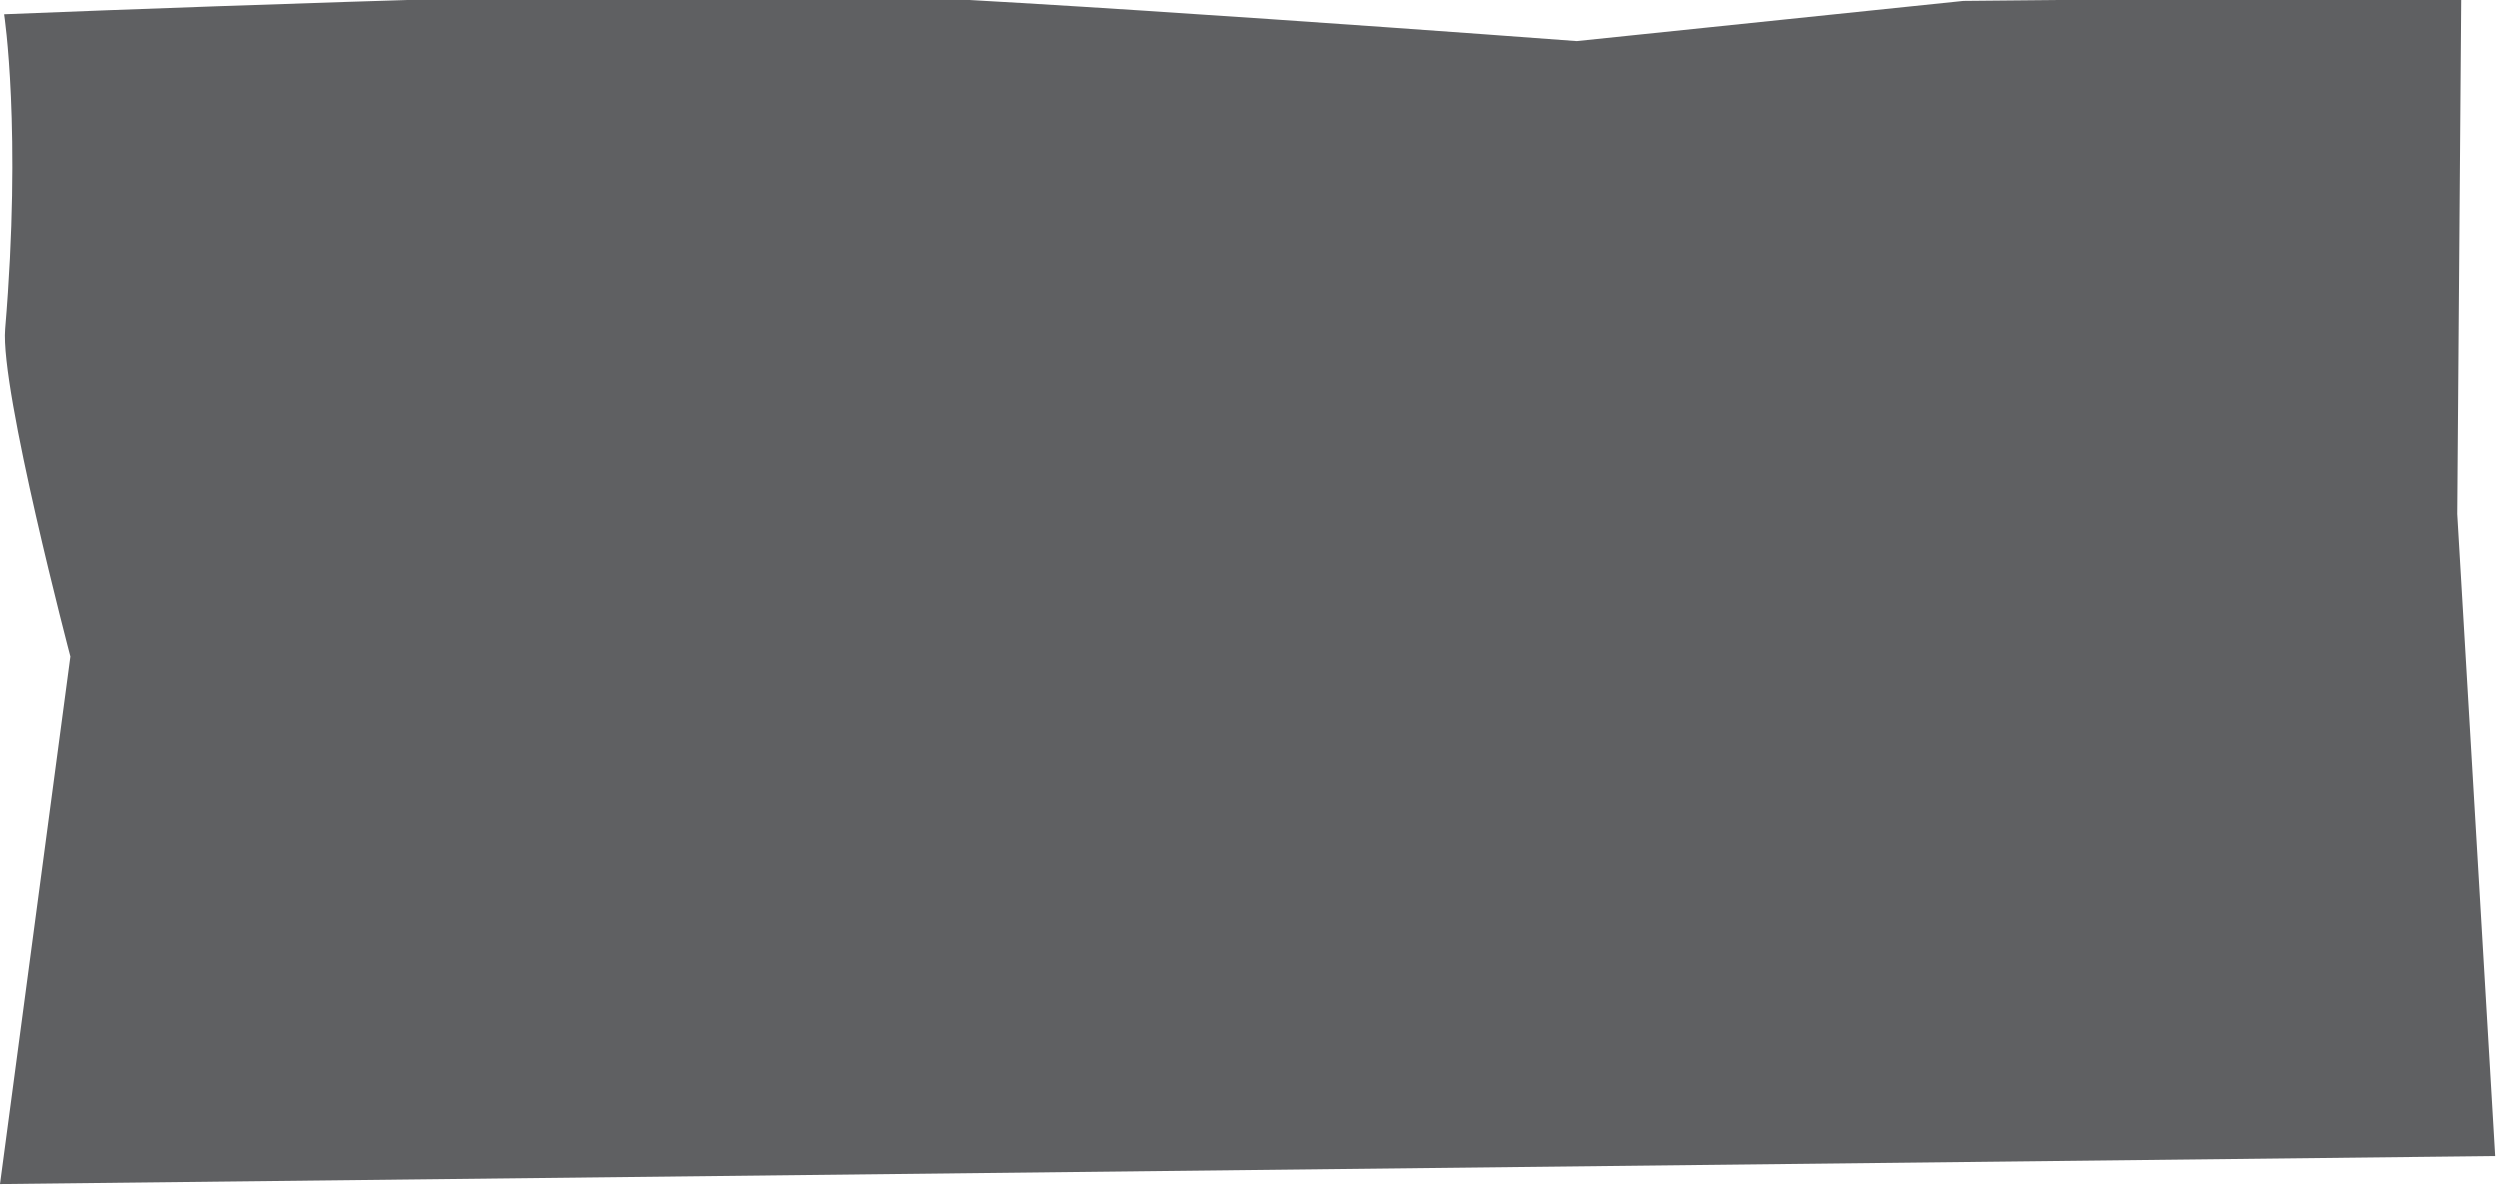 <svg xmlns="http://www.w3.org/2000/svg" viewBox="0 0 81.985 39.412" enable-background="new 0 0 81.985 39.412" xml:space="preserve" preserveAspectRatio="none">
<path fill-rule="evenodd" clip-rule="evenodd" fill="#5F6062"
      d="M0.135,0.468c0,0,20.926-0.853,26.982-0.684
s24.589,1.564,24.589,1.564L64.388,0.03l16.326-0.156l-0.131,16.982l1.244,21.055L0,38.83l2.309-17.3c0,0-2.308-8.758-2.14-10.742
C0.719,4.257,0.135,0.468,0.135,0.468z"/>
</svg>